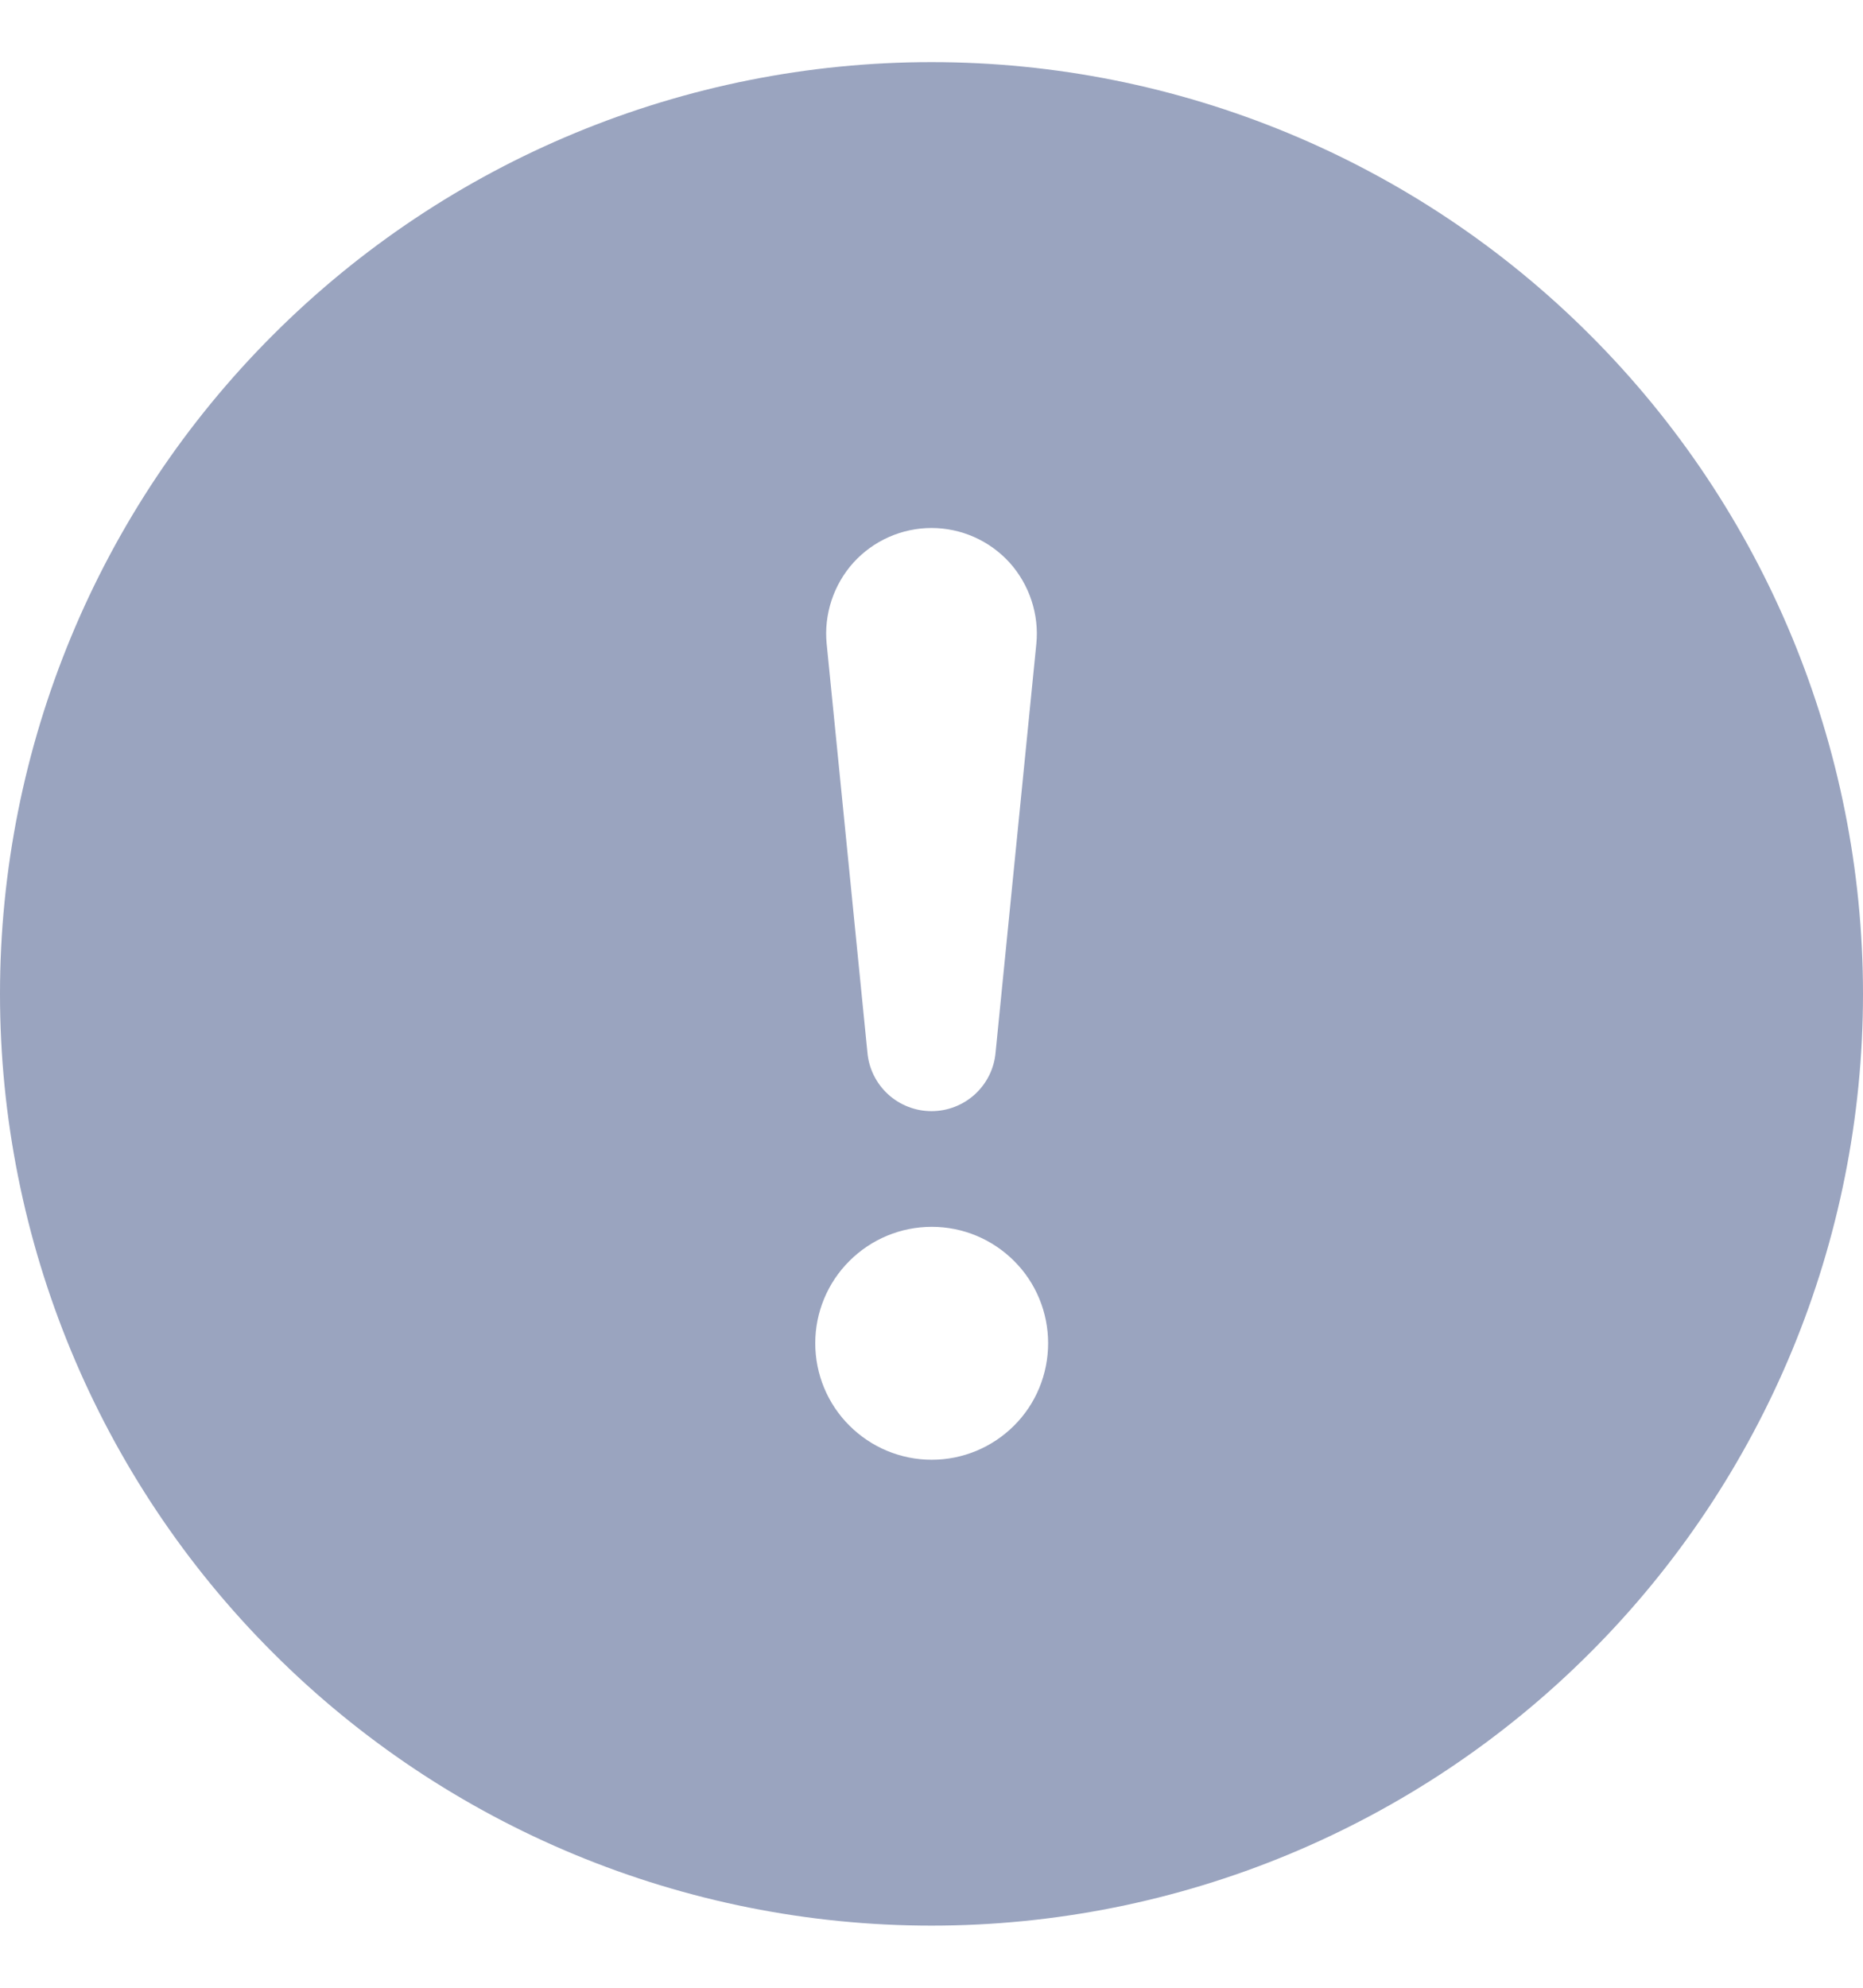 <svg width="15" height="16" viewBox="0 0 15 16" fill="none" xmlns="http://www.w3.org/2000/svg">
<g id="bi:exclamation-circle-fill" clip-path="url(#clip0_3779_1899)">
<path id="Vector" d="M15 8C15 9.989 14.21 11.897 12.803 13.303C11.397 14.71 9.489 15.5 7.5 15.5C5.511 15.5 3.603 14.71 2.197 13.303C0.79 11.897 0 9.989 0 8C0 6.011 0.79 4.103 2.197 2.697C3.603 1.29 5.511 0.5 7.5 0.5C9.489 0.5 11.397 1.29 12.803 2.697C14.21 4.103 15 6.011 15 8ZM7.5 4.25C7.382 4.25 7.264 4.275 7.156 4.323C7.048 4.371 6.951 4.441 6.871 4.529C6.792 4.617 6.732 4.721 6.695 4.833C6.658 4.946 6.644 5.065 6.656 5.183L6.984 8.471C6.995 8.6 7.054 8.72 7.15 8.808C7.245 8.895 7.37 8.944 7.5 8.944C7.63 8.944 7.755 8.895 7.85 8.808C7.946 8.72 8.005 8.6 8.016 8.471L8.344 5.183C8.356 5.065 8.342 4.946 8.305 4.833C8.268 4.721 8.208 4.617 8.129 4.529C8.049 4.441 7.952 4.371 7.844 4.323C7.736 4.275 7.618 4.25 7.5 4.25ZM7.502 9.875C7.253 9.875 7.015 9.974 6.839 10.15C6.663 10.325 6.564 10.564 6.564 10.812C6.564 11.061 6.663 11.3 6.839 11.475C7.015 11.651 7.253 11.75 7.502 11.75C7.751 11.75 7.989 11.651 8.165 11.475C8.341 11.3 8.439 11.061 8.439 10.812C8.439 10.564 8.341 10.325 8.165 10.15C7.989 9.974 7.751 9.875 7.502 9.875Z" fill="#9AA4BF"/>
</g>
<defs>
<clipPath id="clip0_3779_1899">
<rect width="15" height="15" fill="white" transform="translate(0 0.5)"/>
</clipPath>
</defs>
</svg>
